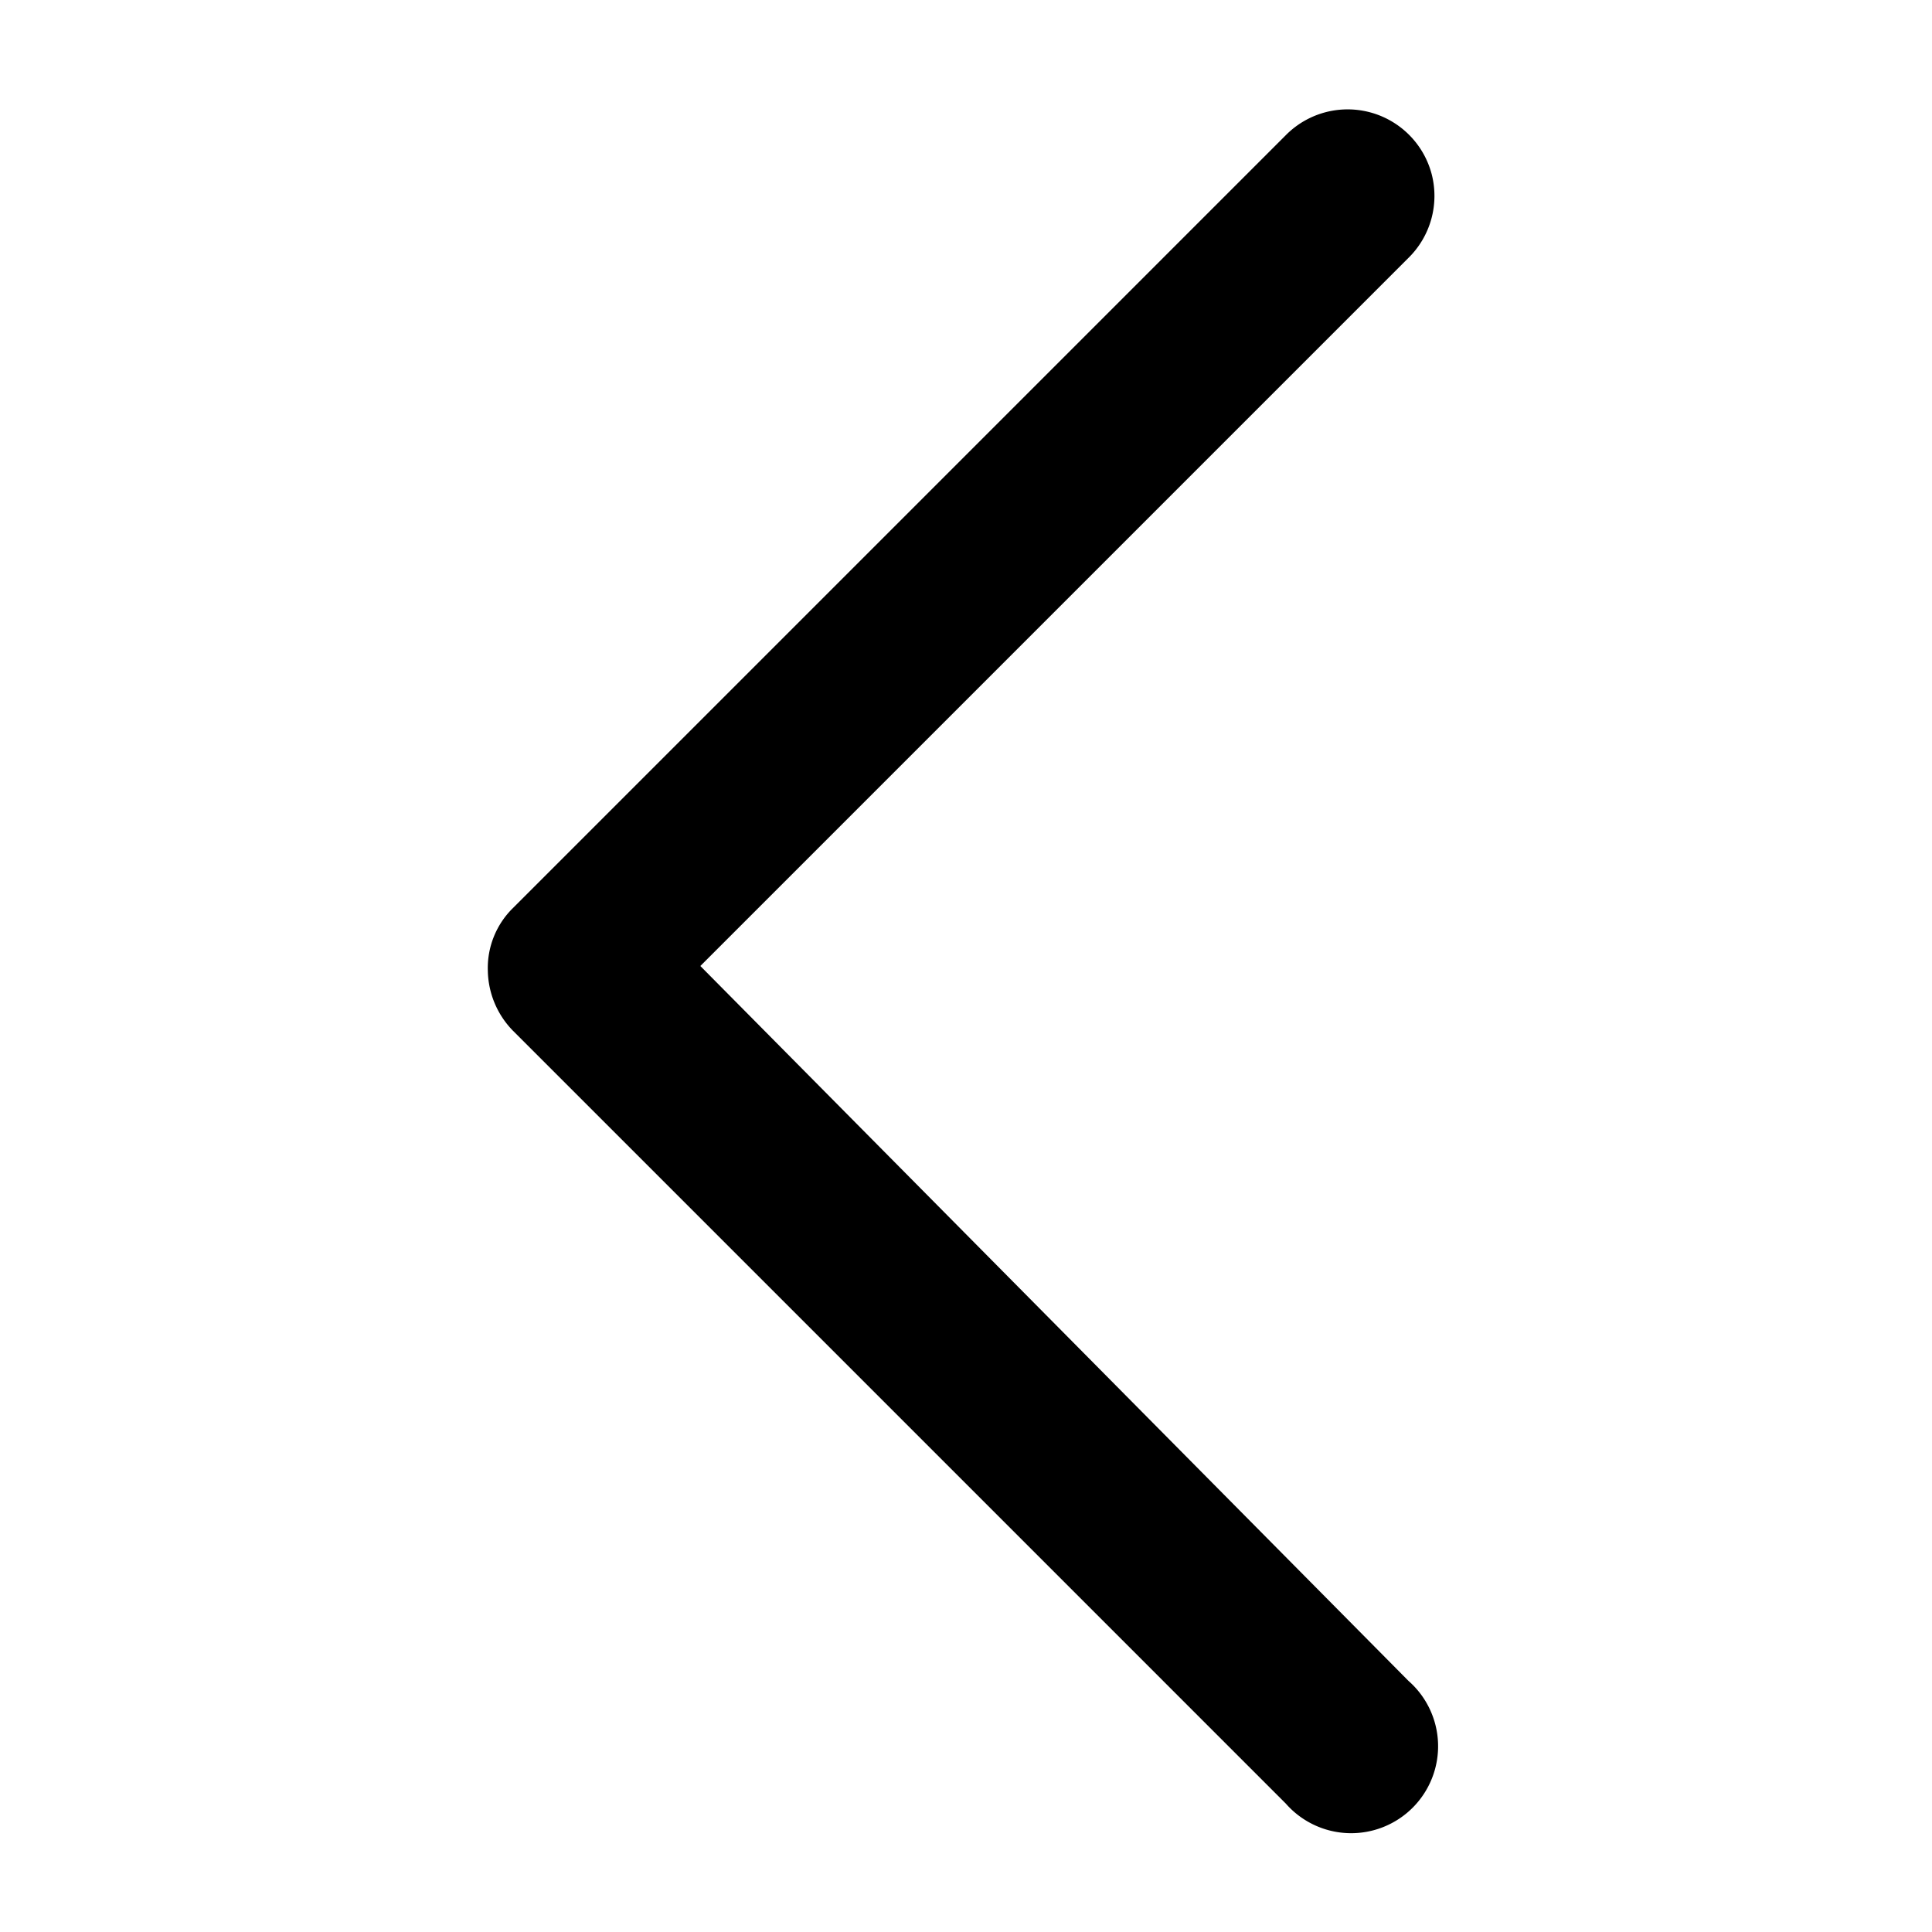 <svg id="Layer_1" data-name="Layer 1" xmlns="http://www.w3.org/2000/svg" viewBox="0 0 20 20"><path d="M7.25,10l7.33-7.33a.9.9,0,0,0,.24-.87.9.9,0,0,0-1.51-.4l-8,8a.87.87,0,0,0-.26.65.91.91,0,0,0,.26.62l8,8a.9.9,0,1,0,1.27-1.27Z"/></svg>